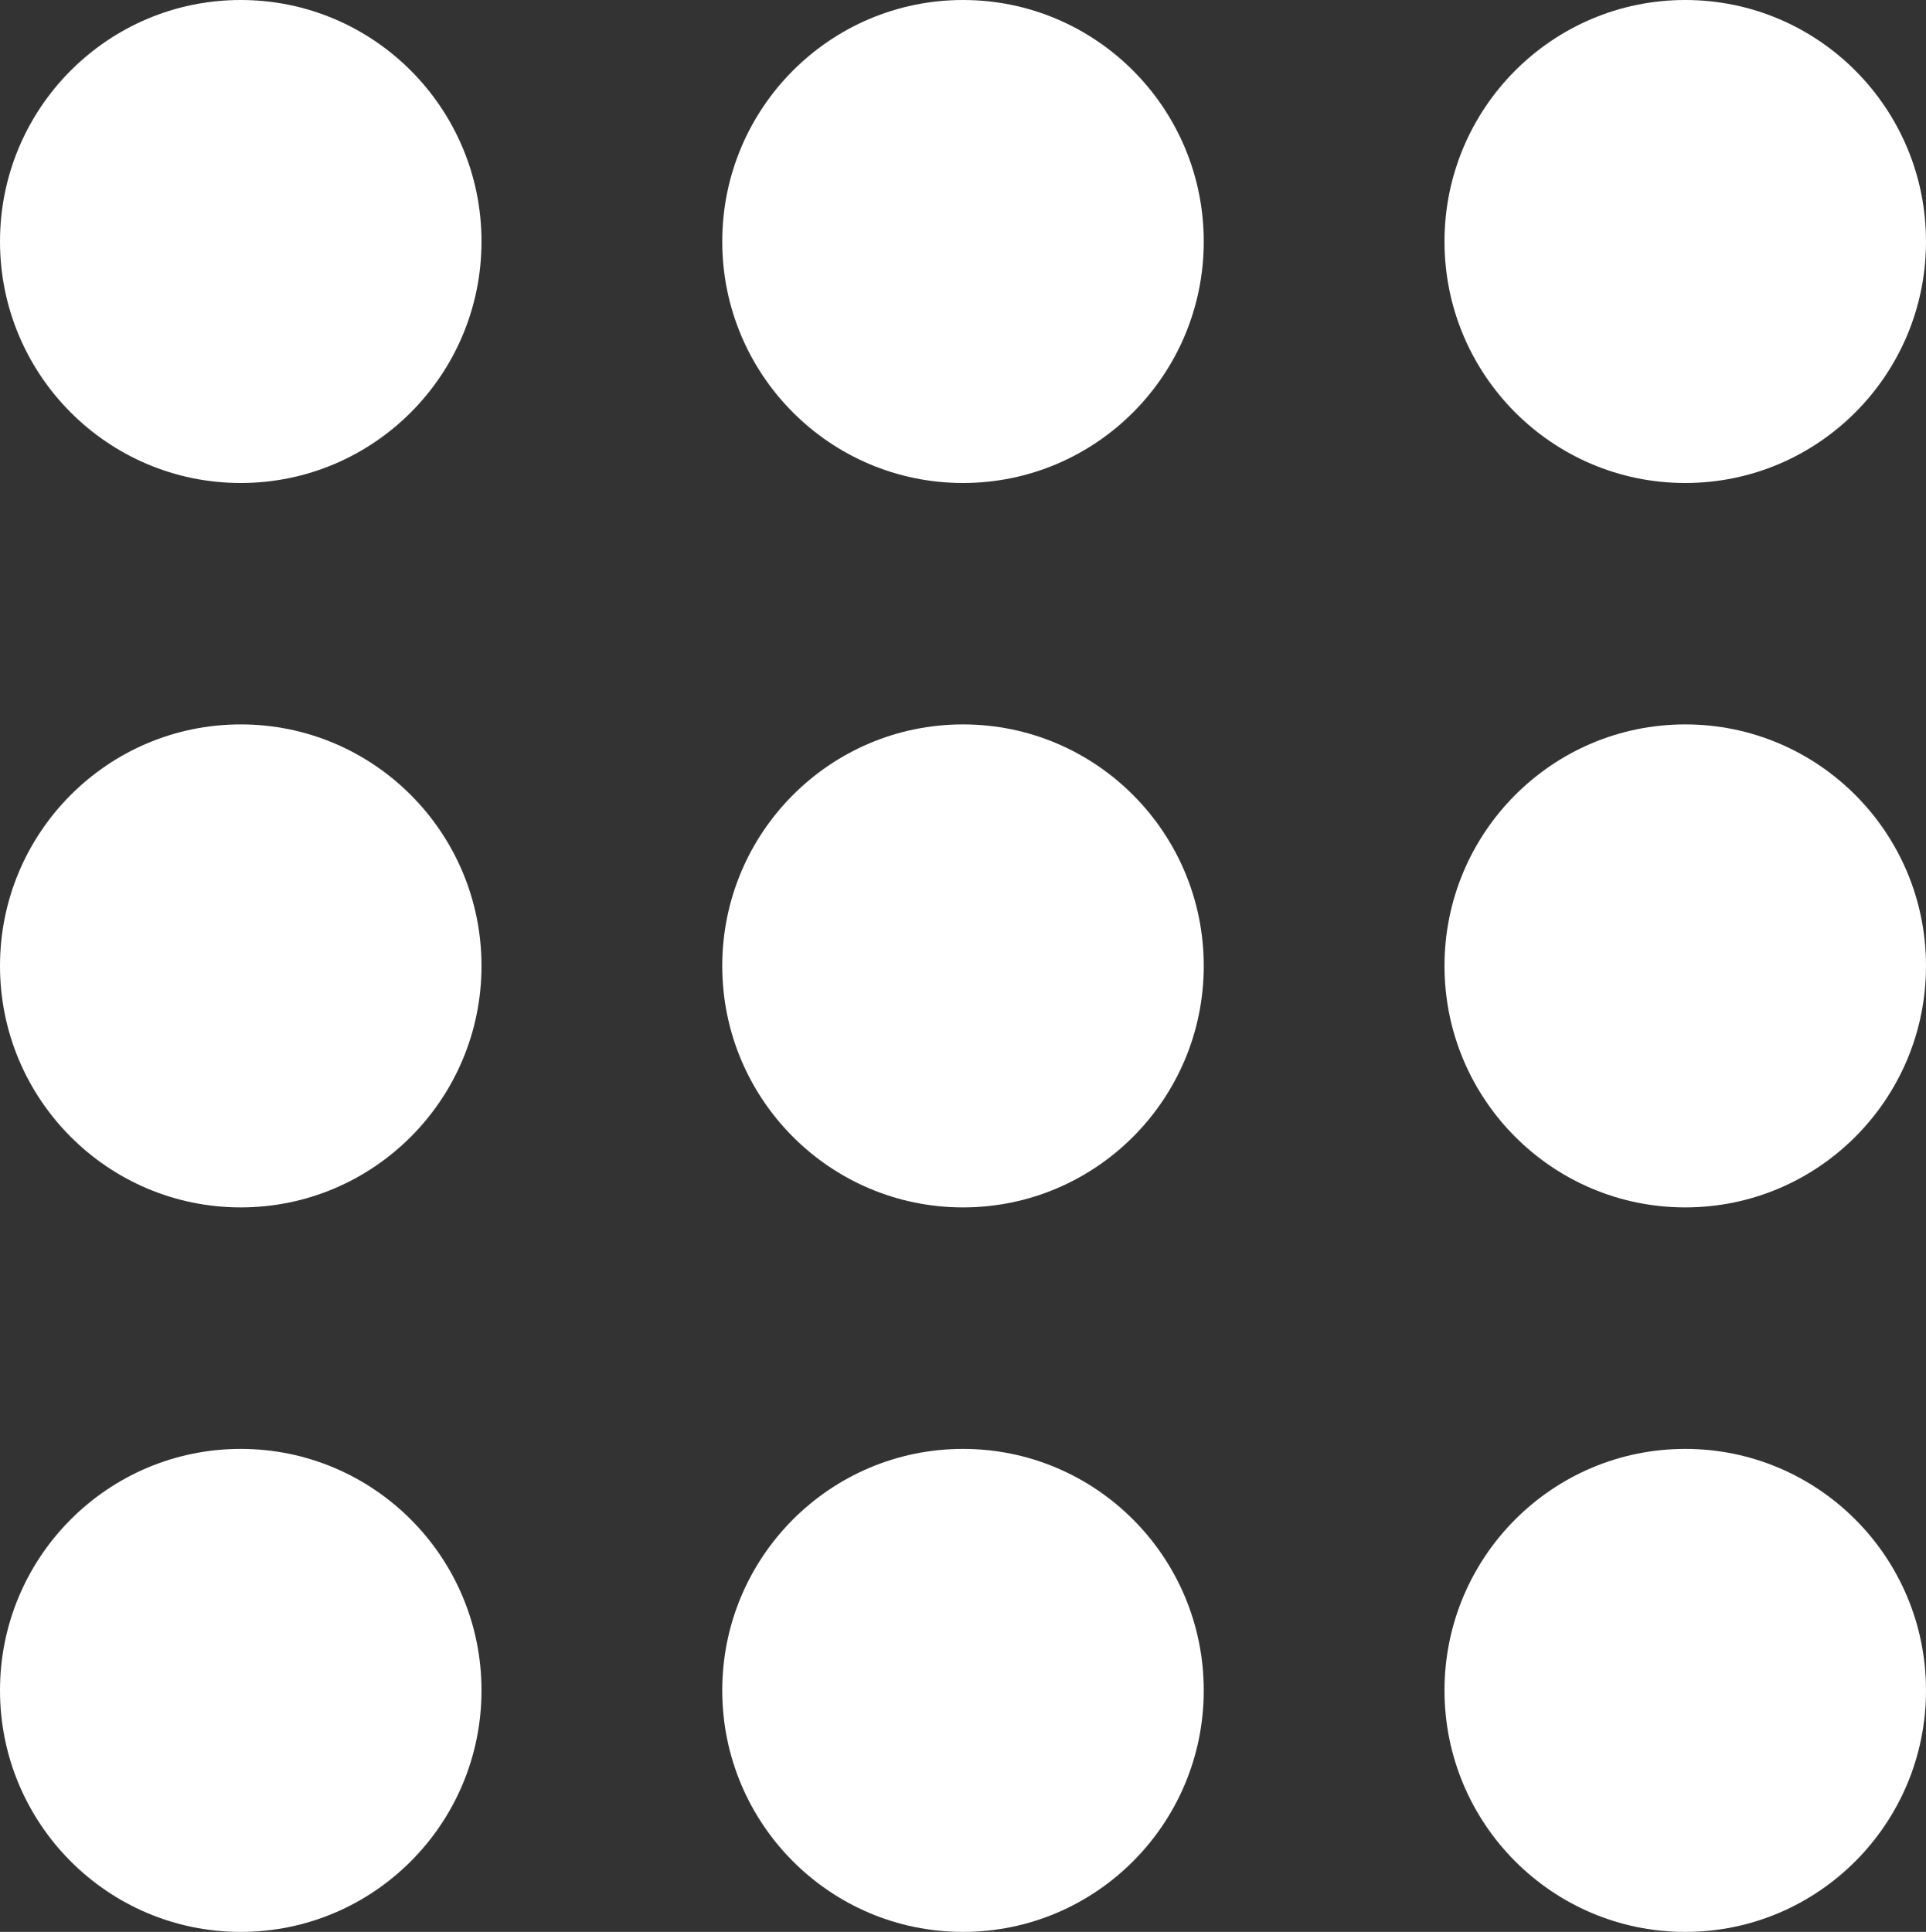 <svg xmlns="http://www.w3.org/2000/svg" viewBox="0 0 20 20.063">
  <rect x="0" y="0" width="20" height="20.063" fill="#333333" stroke="none"/>
  <defs>
    <style>
      .a {
        fill: #fff;
      }
    </style>
  </defs>
  <title>iconApps</title>
  <g>
    <ellipse class="a" cx="2.5" cy="2.508" rx="2.5" ry="2.508"/>
    <ellipse class="a" cx="10" cy="2.508" rx="2.5" ry="2.508"/>
    <ellipse class="a" cx="17.5" cy="2.508" rx="2.5" ry="2.508"/>
    <ellipse class="a" cx="2.5" cy="10.031" rx="2.5" ry="2.508"/>
    <ellipse class="a" cx="10" cy="10.031" rx="2.5" ry="2.508"/>
    <ellipse class="a" cx="17.5" cy="10.031" rx="2.5" ry="2.508"/>
    <ellipse class="a" cx="2.5" cy="17.555" rx="2.5" ry="2.508"/>
    <ellipse class="a" cx="17.5" cy="17.555" rx="2.5" ry="2.508"/>
    <ellipse class="a" cx="10" cy="17.555" rx="2.5" ry="2.508"/>
  </g>
</svg>

